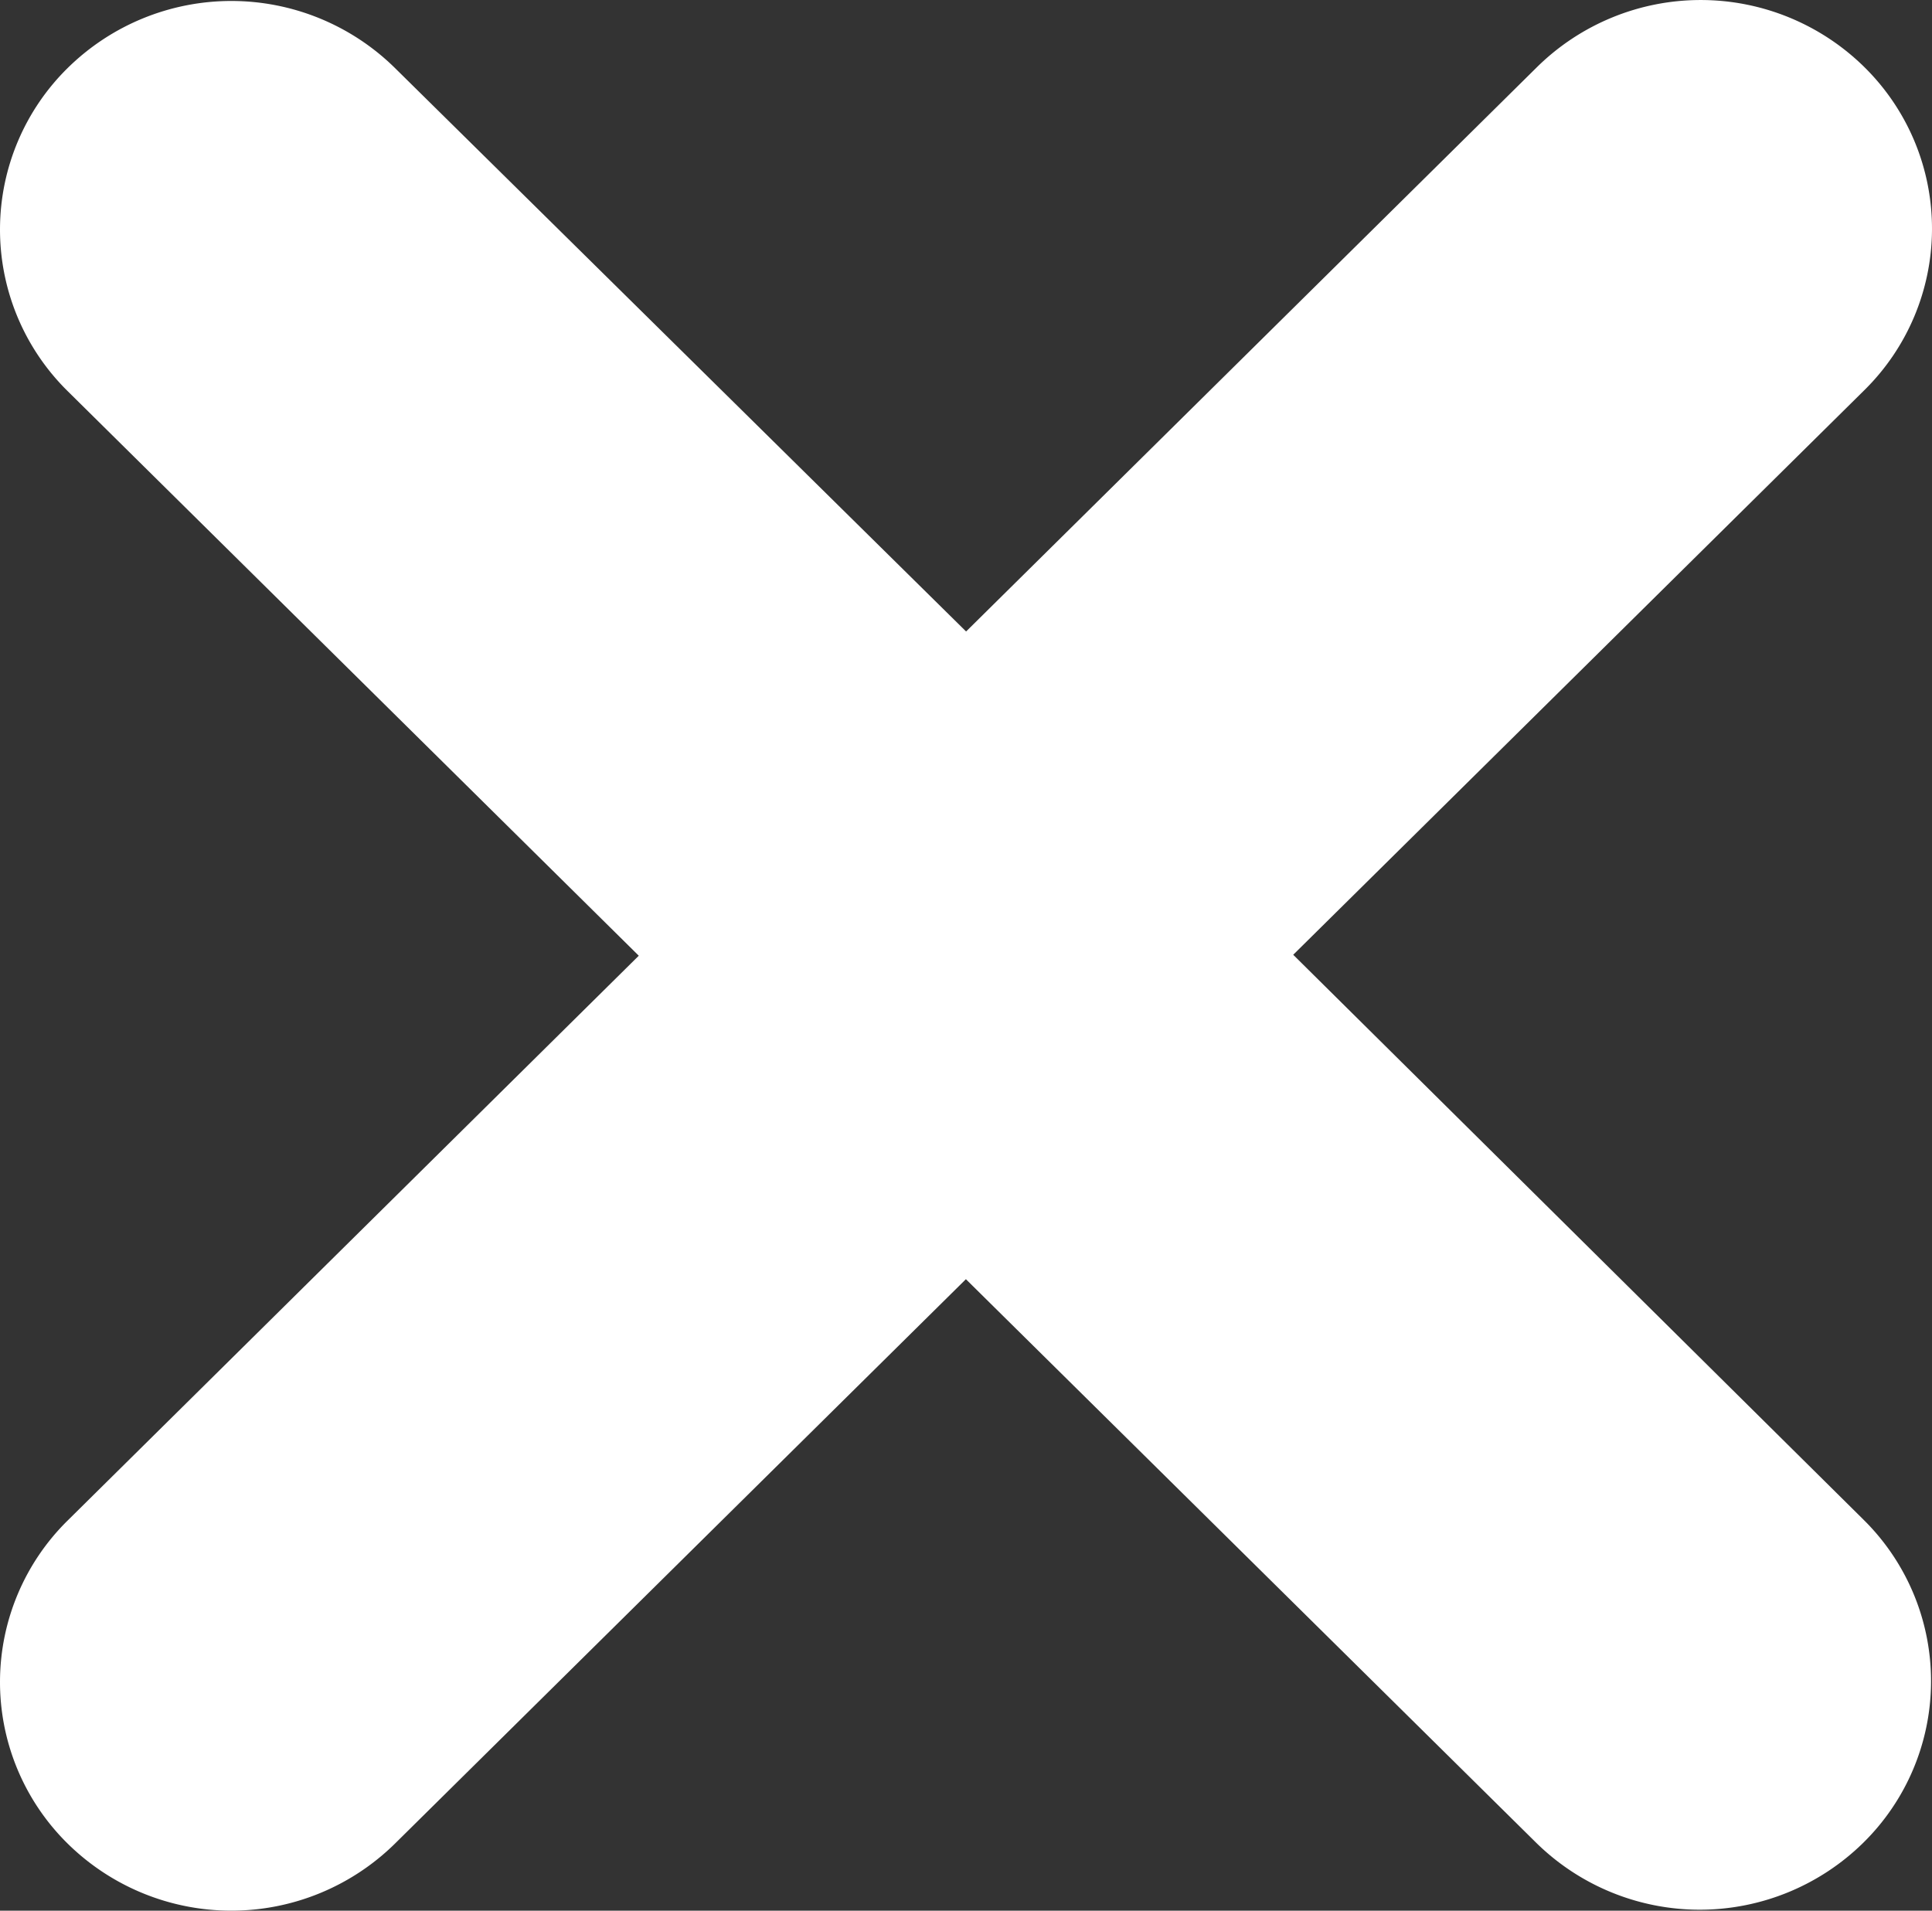 <svg xmlns="http://www.w3.org/2000/svg" width="10.123" height="10.012" viewBox="0 0 10.123 10.012"><rect x="0" y="0" width="10.123" height="10.012" fill="#333333" stroke="none"/><title>Close_Cross_hover</title><path d="M6.758,4.997L9.75,2.039A1.188,1.188,0,0,0,9.764.359L9.75,0.345a1.222,1.222,0,0,0-1.714,0L5.044,3.303,2.051,0.35A1.222,1.222,0,0,0,.337.35,1.188,1.188,0,0,0,.323,2.03L0.337,2.044,3.329,5.002l-2.992,2.959A1.188,1.188,0,0,0,.323,9.641L0.337,9.655a1.222,1.222,0,0,0,1.714,0l2.992-2.958L8.031,9.65a1.222,1.222,0,0,0,1.714,0A1.188,1.188,0,0,0,9.759,7.97L9.745,7.956Z" transform="translate(0.018 0.006)" fill="#fff"/></svg>
